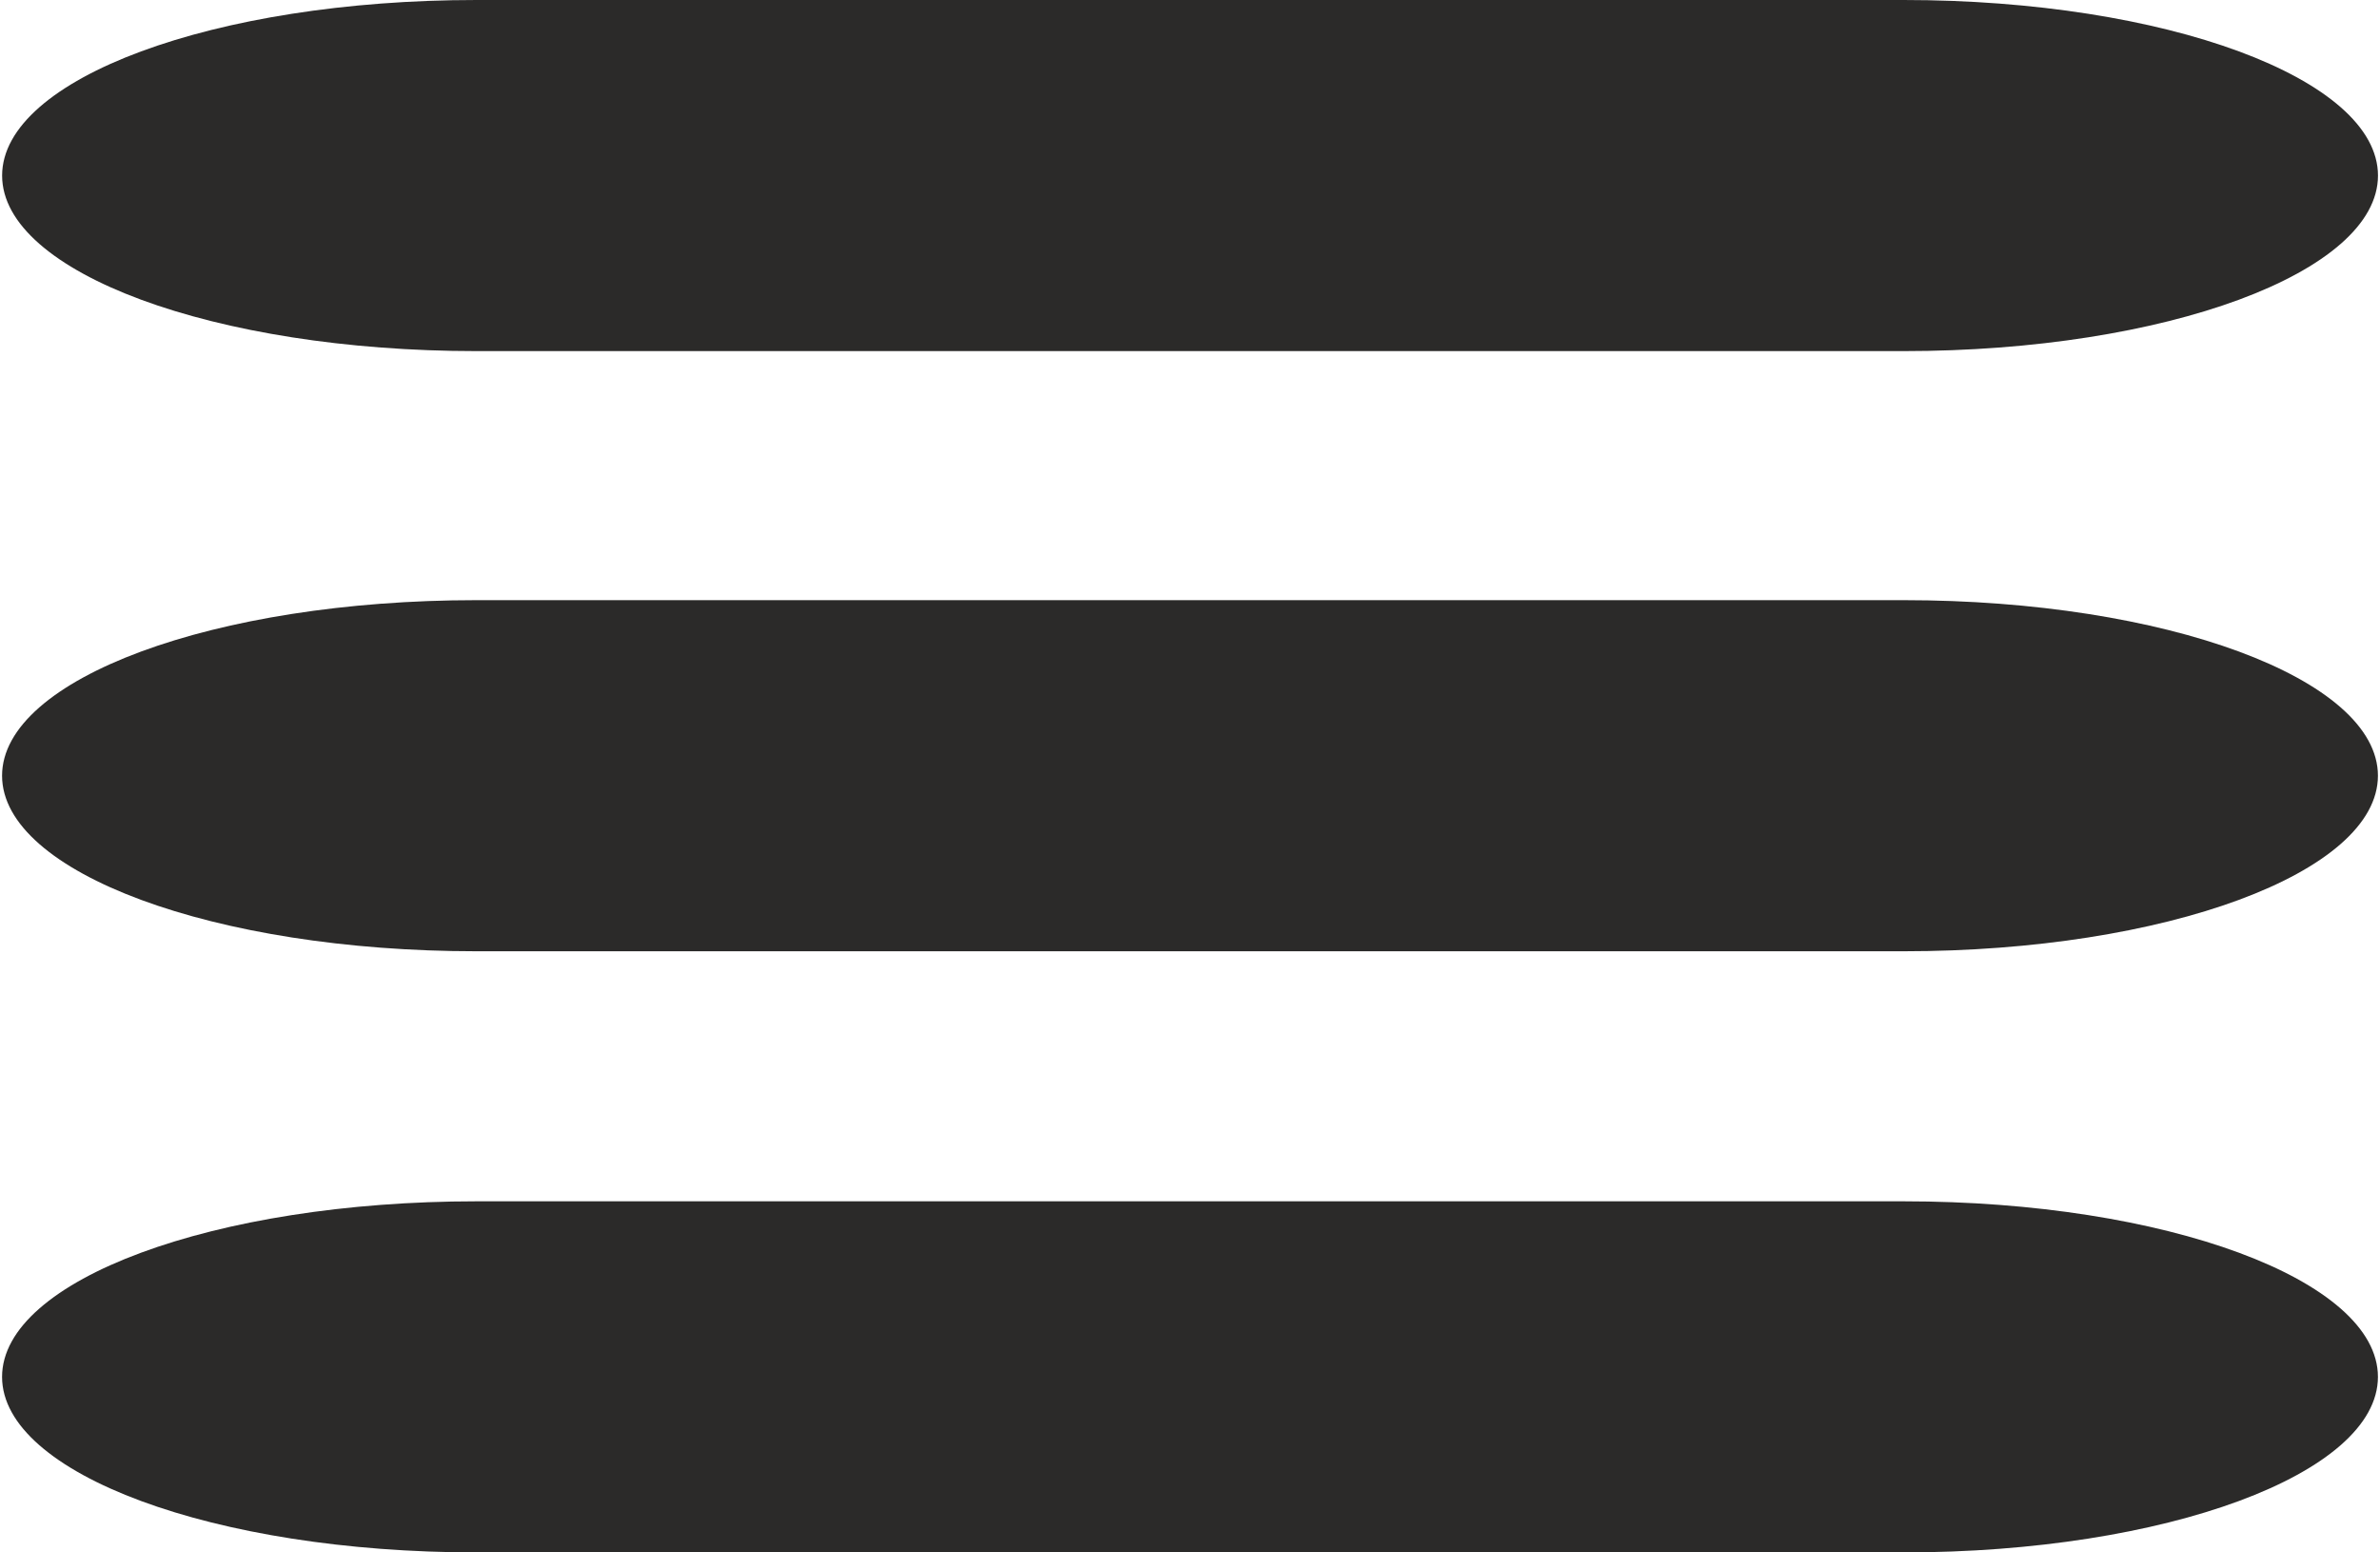 <svg width="46" height="30" viewBox="0 0 46 30" fill="none" xmlns="http://www.w3.org/2000/svg">
<g clip-path="url(#clip0)">
<path d="M36.792 0H9.209C4.146 0 0.041 1.519 0.041 3.393C0.041 5.266 4.146 6.785 9.209 6.785H36.792C41.856 6.785 45.961 5.266 45.961 3.393C45.961 1.519 41.856 0 36.792 0Z" fill="#2B2A29"/>
<path d="M36.792 11.598H9.208C4.145 11.598 0.04 13.117 0.04 14.99C0.04 16.864 4.145 18.383 9.208 18.383H36.792C41.855 18.383 45.96 16.864 45.96 14.99C45.96 13.117 41.855 11.598 36.792 11.598Z" fill="#2B2A29"/>
<path d="M36.792 23.215H9.208C4.145 23.215 0.04 24.734 0.04 26.608C0.04 28.481 4.145 30 9.208 30H36.792C41.855 30 45.96 28.481 45.96 26.608C45.96 24.734 41.855 23.215 36.792 23.215Z" fill="#2B2A29"/>
</g>
<defs>
<clipPath id="clip0">
<rect width="46" height="30" fill="white"/>
</clipPath>
</defs>
</svg>
